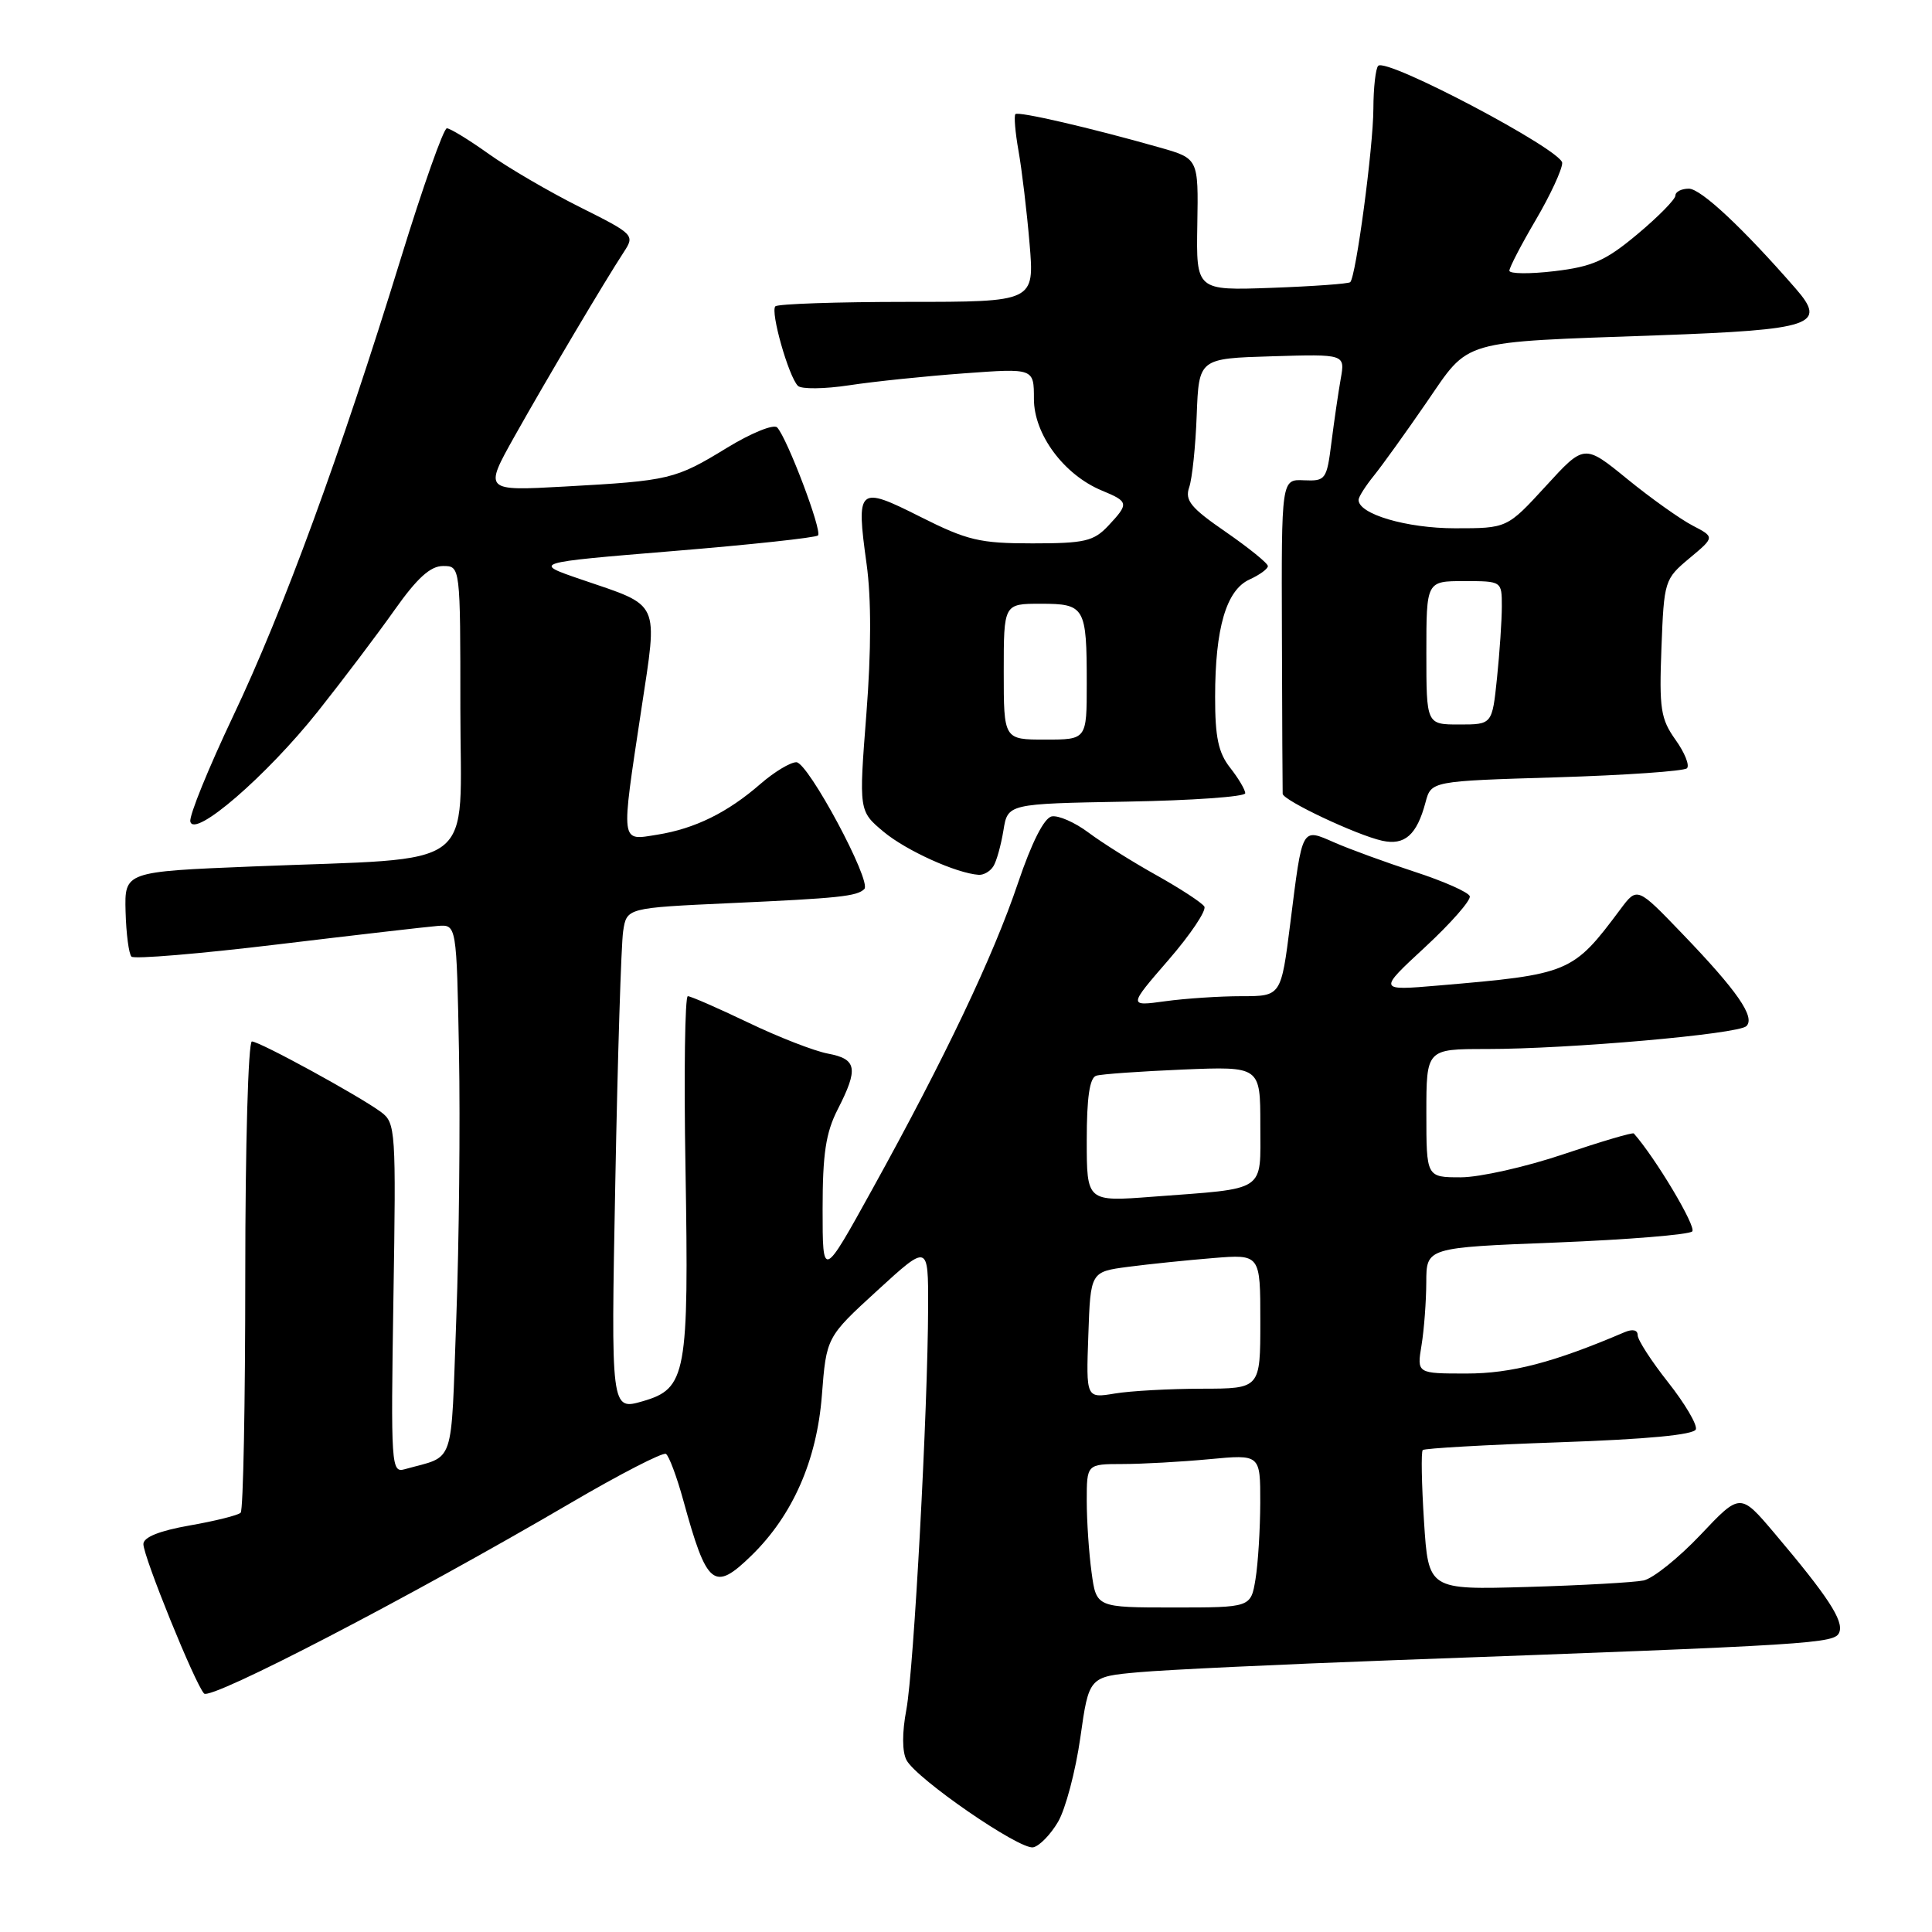 <?xml version="1.0" encoding="UTF-8" standalone="no"?>
<!DOCTYPE svg PUBLIC "-//W3C//DTD SVG 1.1//EN" "http://www.w3.org/Graphics/SVG/1.1/DTD/svg11.dtd" >
<svg xmlns="http://www.w3.org/2000/svg" xmlns:xlink="http://www.w3.org/1999/xlink" version="1.1" viewBox="0 0 256 256">
 <g >
 <path fill="currentColor"
d=" M 140.20 241.40 C 141.19 239.70 142.52 234.68 143.15 230.24 C 144.29 222.17 144.29 222.17 150.89 221.58 C 154.53 221.25 169.65 220.54 184.50 219.99 C 240.87 217.93 243.14 217.79 243.72 216.28 C 244.31 214.74 242.20 211.52 235.12 203.15 C 230.59 197.80 230.59 197.80 225.32 203.38 C 222.42 206.44 219.03 209.16 217.78 209.42 C 216.52 209.68 209.60 210.07 202.39 210.28 C 189.27 210.66 189.27 210.66 188.69 201.61 C 188.37 196.64 188.29 192.38 188.52 192.14 C 188.75 191.91 196.91 191.45 206.64 191.11 C 218.24 190.71 224.47 190.12 224.71 189.39 C 224.91 188.78 223.26 185.98 221.04 183.17 C 218.82 180.36 217.00 177.55 217.00 176.92 C 217.00 176.22 216.33 176.07 215.25 176.53 C 205.87 180.54 200.27 182.00 194.32 182.00 C 187.74 182.00 187.74 182.00 188.36 178.25 C 188.70 176.19 188.98 172.43 188.99 169.91 C 189.00 165.31 189.00 165.31 206.22 164.64 C 215.69 164.26 223.80 163.60 224.23 163.17 C 224.82 162.58 219.36 153.43 216.49 150.19 C 216.34 150.02 212.15 151.26 207.17 152.94 C 202.19 154.62 196.07 156.00 193.56 156.00 C 189.00 156.00 189.00 156.00 189.00 147.50 C 189.00 139.00 189.00 139.00 196.95 139.00 C 207.89 139.00 230.30 137.03 231.40 135.97 C 232.62 134.79 230.20 131.30 222.95 123.76 C 216.94 117.50 216.94 117.50 214.72 120.47 C 208.39 128.95 208.03 129.10 190.55 130.59 C 182.59 131.27 182.59 131.27 188.83 125.50 C 192.26 122.32 194.93 119.28 194.75 118.75 C 194.57 118.22 191.30 116.77 187.46 115.52 C 183.63 114.27 178.86 112.53 176.85 111.65 C 172.42 109.72 172.60 109.39 170.97 122.34 C 169.75 132.00 169.75 132.00 164.52 132.00 C 161.64 132.00 157.08 132.30 154.39 132.67 C 149.51 133.34 149.51 133.34 154.83 127.20 C 157.76 123.82 159.89 120.63 159.58 120.12 C 159.26 119.61 156.41 117.75 153.25 115.98 C 150.09 114.22 146.03 111.67 144.23 110.32 C 142.43 108.97 140.24 108.01 139.36 108.18 C 138.35 108.38 136.71 111.62 134.89 117.00 C 131.62 126.70 125.23 140.14 115.63 157.50 C 109.00 169.50 109.00 169.50 109.00 160.21 C 109.00 152.89 109.42 150.09 111.00 147.00 C 113.77 141.58 113.55 140.33 109.71 139.61 C 107.90 139.27 103.14 137.42 99.13 135.49 C 95.12 133.57 91.52 132.00 91.14 132.00 C 90.76 132.00 90.61 142.24 90.83 154.75 C 91.29 182.17 90.95 183.99 85.17 185.67 C 80.95 186.89 80.95 186.89 81.53 156.69 C 81.84 140.09 82.31 125.10 82.57 123.40 C 83.04 120.30 83.04 120.30 96.77 119.67 C 111.16 119.02 113.56 118.77 114.53 117.80 C 115.54 116.79 107.07 101.00 105.52 101.00 C 104.72 101.00 102.59 102.29 100.78 103.86 C 96.41 107.67 92.09 109.80 87.10 110.60 C 82.16 111.39 82.25 112.08 84.98 94.00 C 87.18 79.47 87.60 80.39 77.10 76.81 C 70.50 74.56 70.50 74.56 89.17 73.02 C 99.44 72.18 108.09 71.24 108.39 70.95 C 108.97 70.36 104.32 58.08 102.98 56.64 C 102.53 56.16 99.55 57.37 96.34 59.33 C 89.47 63.53 88.75 63.70 74.81 64.47 C 64.12 65.06 64.12 65.06 68.20 57.78 C 72.48 50.16 80.12 37.28 82.67 33.38 C 84.13 31.15 84.01 31.03 76.83 27.44 C 72.80 25.42 67.36 22.25 64.75 20.39 C 62.13 18.52 59.64 17.00 59.21 17.00 C 58.78 17.00 56.03 24.76 53.11 34.25 C 45.12 60.20 37.53 80.92 30.89 94.89 C 27.62 101.79 25.06 108.07 25.22 108.85 C 25.68 111.15 35.31 102.83 42.12 94.27 C 45.47 90.05 50.05 83.99 52.30 80.80 C 55.27 76.60 57.03 75.00 58.70 75.00 C 61.00 75.00 61.00 75.00 61.00 93.93 C 61.00 115.78 63.89 113.58 33.50 114.81 C 16.50 115.50 16.50 115.50 16.64 120.81 C 16.72 123.73 17.07 126.40 17.42 126.76 C 17.77 127.11 26.49 126.38 36.78 125.14 C 47.08 123.90 56.62 122.80 58.00 122.69 C 60.50 122.50 60.50 122.50 60.82 139.50 C 60.99 148.85 60.83 164.70 60.46 174.72 C 59.72 194.74 60.39 192.78 53.63 194.68 C 51.84 195.19 51.78 194.28 52.13 172.03 C 52.49 149.78 52.42 148.78 50.50 147.36 C 47.58 145.20 34.40 138.00 33.38 138.00 C 32.89 138.00 32.50 151.86 32.50 168.92 C 32.50 185.92 32.23 200.11 31.89 200.44 C 31.56 200.78 28.52 201.54 25.14 202.13 C 21.11 202.84 19.00 203.69 19.00 204.60 C 19.00 206.27 25.85 223.14 27.04 224.40 C 27.93 225.33 54.30 211.63 75.50 199.22 C 82.10 195.35 87.83 192.40 88.24 192.65 C 88.64 192.90 89.68 195.67 90.54 198.80 C 93.68 210.23 94.60 210.97 99.61 206.08 C 105.04 200.77 108.23 193.51 108.90 184.93 C 109.50 177.18 109.50 177.18 116.25 171.00 C 123.00 164.82 123.00 164.82 122.98 173.16 C 122.95 186.77 121.09 221.19 120.10 226.52 C 119.52 229.59 119.53 232.12 120.12 233.23 C 121.46 235.73 135.11 245.13 136.90 244.78 C 137.72 244.62 139.20 243.10 140.20 241.40 Z  M 131.63 114.78 C 132.05 114.12 132.64 111.98 132.96 110.03 C 133.53 106.50 133.53 106.50 149.27 106.22 C 157.92 106.07 165.00 105.57 165.00 105.11 C 165.00 104.65 164.10 103.13 163.00 101.73 C 161.44 99.75 161.00 97.68 161.01 92.34 C 161.01 83.22 162.49 78.19 165.56 76.79 C 166.90 76.18 168.00 75.38 168.00 75.01 C 168.00 74.64 165.49 72.61 162.43 70.49 C 157.79 67.30 156.98 66.31 157.57 64.58 C 157.97 63.44 158.42 59.12 158.57 55.00 C 158.86 47.50 158.86 47.50 168.55 47.21 C 178.24 46.92 178.24 46.92 177.65 50.21 C 177.33 52.02 176.78 55.81 176.42 58.64 C 175.80 63.57 175.65 63.76 172.78 63.64 C 169.79 63.50 169.79 63.50 169.86 84.00 C 169.89 95.28 169.94 104.80 169.96 105.18 C 170.01 106.05 179.72 110.64 183.14 111.40 C 186.13 112.06 187.74 110.64 188.89 106.31 C 189.64 103.50 189.64 103.50 206.24 103.00 C 215.37 102.72 223.15 102.18 223.53 101.80 C 223.91 101.42 223.23 99.72 222.01 98.02 C 220.05 95.26 219.84 93.92 220.15 85.85 C 220.49 76.95 220.56 76.73 223.86 73.97 C 227.22 71.17 227.22 71.17 224.28 69.64 C 222.66 68.80 218.76 66.03 215.63 63.48 C 209.93 58.83 209.93 58.83 204.82 64.42 C 199.70 70.00 199.70 70.00 192.80 70.00 C 186.37 70.00 179.96 68.11 180.02 66.22 C 180.03 65.83 180.95 64.38 182.07 63.00 C 183.18 61.62 186.30 57.28 189.01 53.34 C 194.83 44.89 193.12 45.38 219.72 44.43 C 240.28 43.69 242.14 43.05 237.92 38.22 C 230.94 30.21 225.37 25.00 223.78 25.00 C 222.80 25.00 222.00 25.41 222.00 25.91 C 222.00 26.41 219.74 28.71 216.98 31.02 C 212.75 34.56 211.01 35.33 205.98 35.93 C 202.69 36.32 200.00 36.29 200.00 35.87 C 200.00 35.45 201.57 32.42 203.50 29.14 C 205.43 25.85 207.00 22.46 207.00 21.59 C 207.00 19.90 183.73 7.61 182.62 8.72 C 182.28 9.06 181.99 11.62 181.98 14.42 C 181.96 19.56 179.67 36.69 178.91 37.39 C 178.69 37.60 174.00 37.94 168.50 38.14 C 158.50 38.50 158.50 38.50 158.65 29.75 C 158.80 21.00 158.80 21.00 153.65 19.54 C 144.47 16.93 134.94 14.73 134.55 15.12 C 134.34 15.33 134.52 17.53 134.96 20.00 C 135.40 22.48 136.06 27.99 136.42 32.25 C 137.08 40.00 137.08 40.00 120.21 40.00 C 110.93 40.00 103.07 40.27 102.74 40.59 C 102.05 41.28 104.49 49.89 105.73 51.13 C 106.18 51.58 109.25 51.55 112.53 51.05 C 115.81 50.55 122.66 49.84 127.75 49.47 C 137.00 48.79 137.00 48.79 137.00 52.86 C 137.00 57.56 140.97 62.91 146.00 65.00 C 149.58 66.48 149.62 66.71 146.83 69.69 C 144.91 71.72 143.71 72.00 136.80 72.00 C 129.81 72.00 128.18 71.61 121.95 68.48 C 113.69 64.32 113.42 64.55 114.83 74.75 C 115.46 79.27 115.45 86.23 114.80 94.59 C 113.80 107.47 113.80 107.47 117.09 110.22 C 120.08 112.71 126.73 115.72 129.69 115.92 C 130.35 115.96 131.22 115.45 131.63 114.78 Z  M 144.64 208.36 C 144.29 205.81 144.00 201.53 144.00 198.86 C 144.00 194.00 144.00 194.00 148.75 193.99 C 151.36 193.99 156.54 193.70 160.25 193.35 C 167.00 192.71 167.00 192.71 166.99 199.11 C 166.98 202.62 166.70 207.19 166.36 209.25 C 165.74 213.00 165.74 213.00 155.51 213.00 C 145.27 213.00 145.27 213.00 144.64 208.36 Z  M 144.21 176.90 C 144.50 168.52 144.50 168.52 149.50 167.86 C 152.25 167.50 157.31 166.98 160.75 166.70 C 167.00 166.19 167.00 166.19 167.00 175.09 C 167.00 184.00 167.00 184.00 159.25 184.01 C 154.99 184.02 149.79 184.30 147.71 184.65 C 143.91 185.28 143.91 185.28 144.21 176.90 Z  M 144.00 151.09 C 144.00 145.45 144.38 142.82 145.25 142.54 C 145.94 142.32 151.11 141.96 156.75 141.72 C 167.00 141.30 167.00 141.30 167.00 149.07 C 167.00 158.09 168.00 157.42 152.75 158.57 C 144.00 159.24 144.00 159.24 144.00 151.09 Z  M 133.00 89.00 C 133.00 80.00 133.00 80.00 137.89 80.00 C 143.76 80.00 144.00 80.42 144.00 90.58 C 144.00 98.00 144.00 98.00 138.50 98.00 C 133.00 98.00 133.00 98.00 133.00 89.00 Z  M 189.00 86.50 C 189.00 77.00 189.00 77.00 194.00 77.00 C 199.00 77.00 199.00 77.00 199.00 80.35 C 199.00 82.20 198.71 86.47 198.36 89.85 C 197.72 96.00 197.72 96.00 193.36 96.00 C 189.00 96.00 189.00 96.00 189.00 86.50 Z "/>
</g>
</svg>